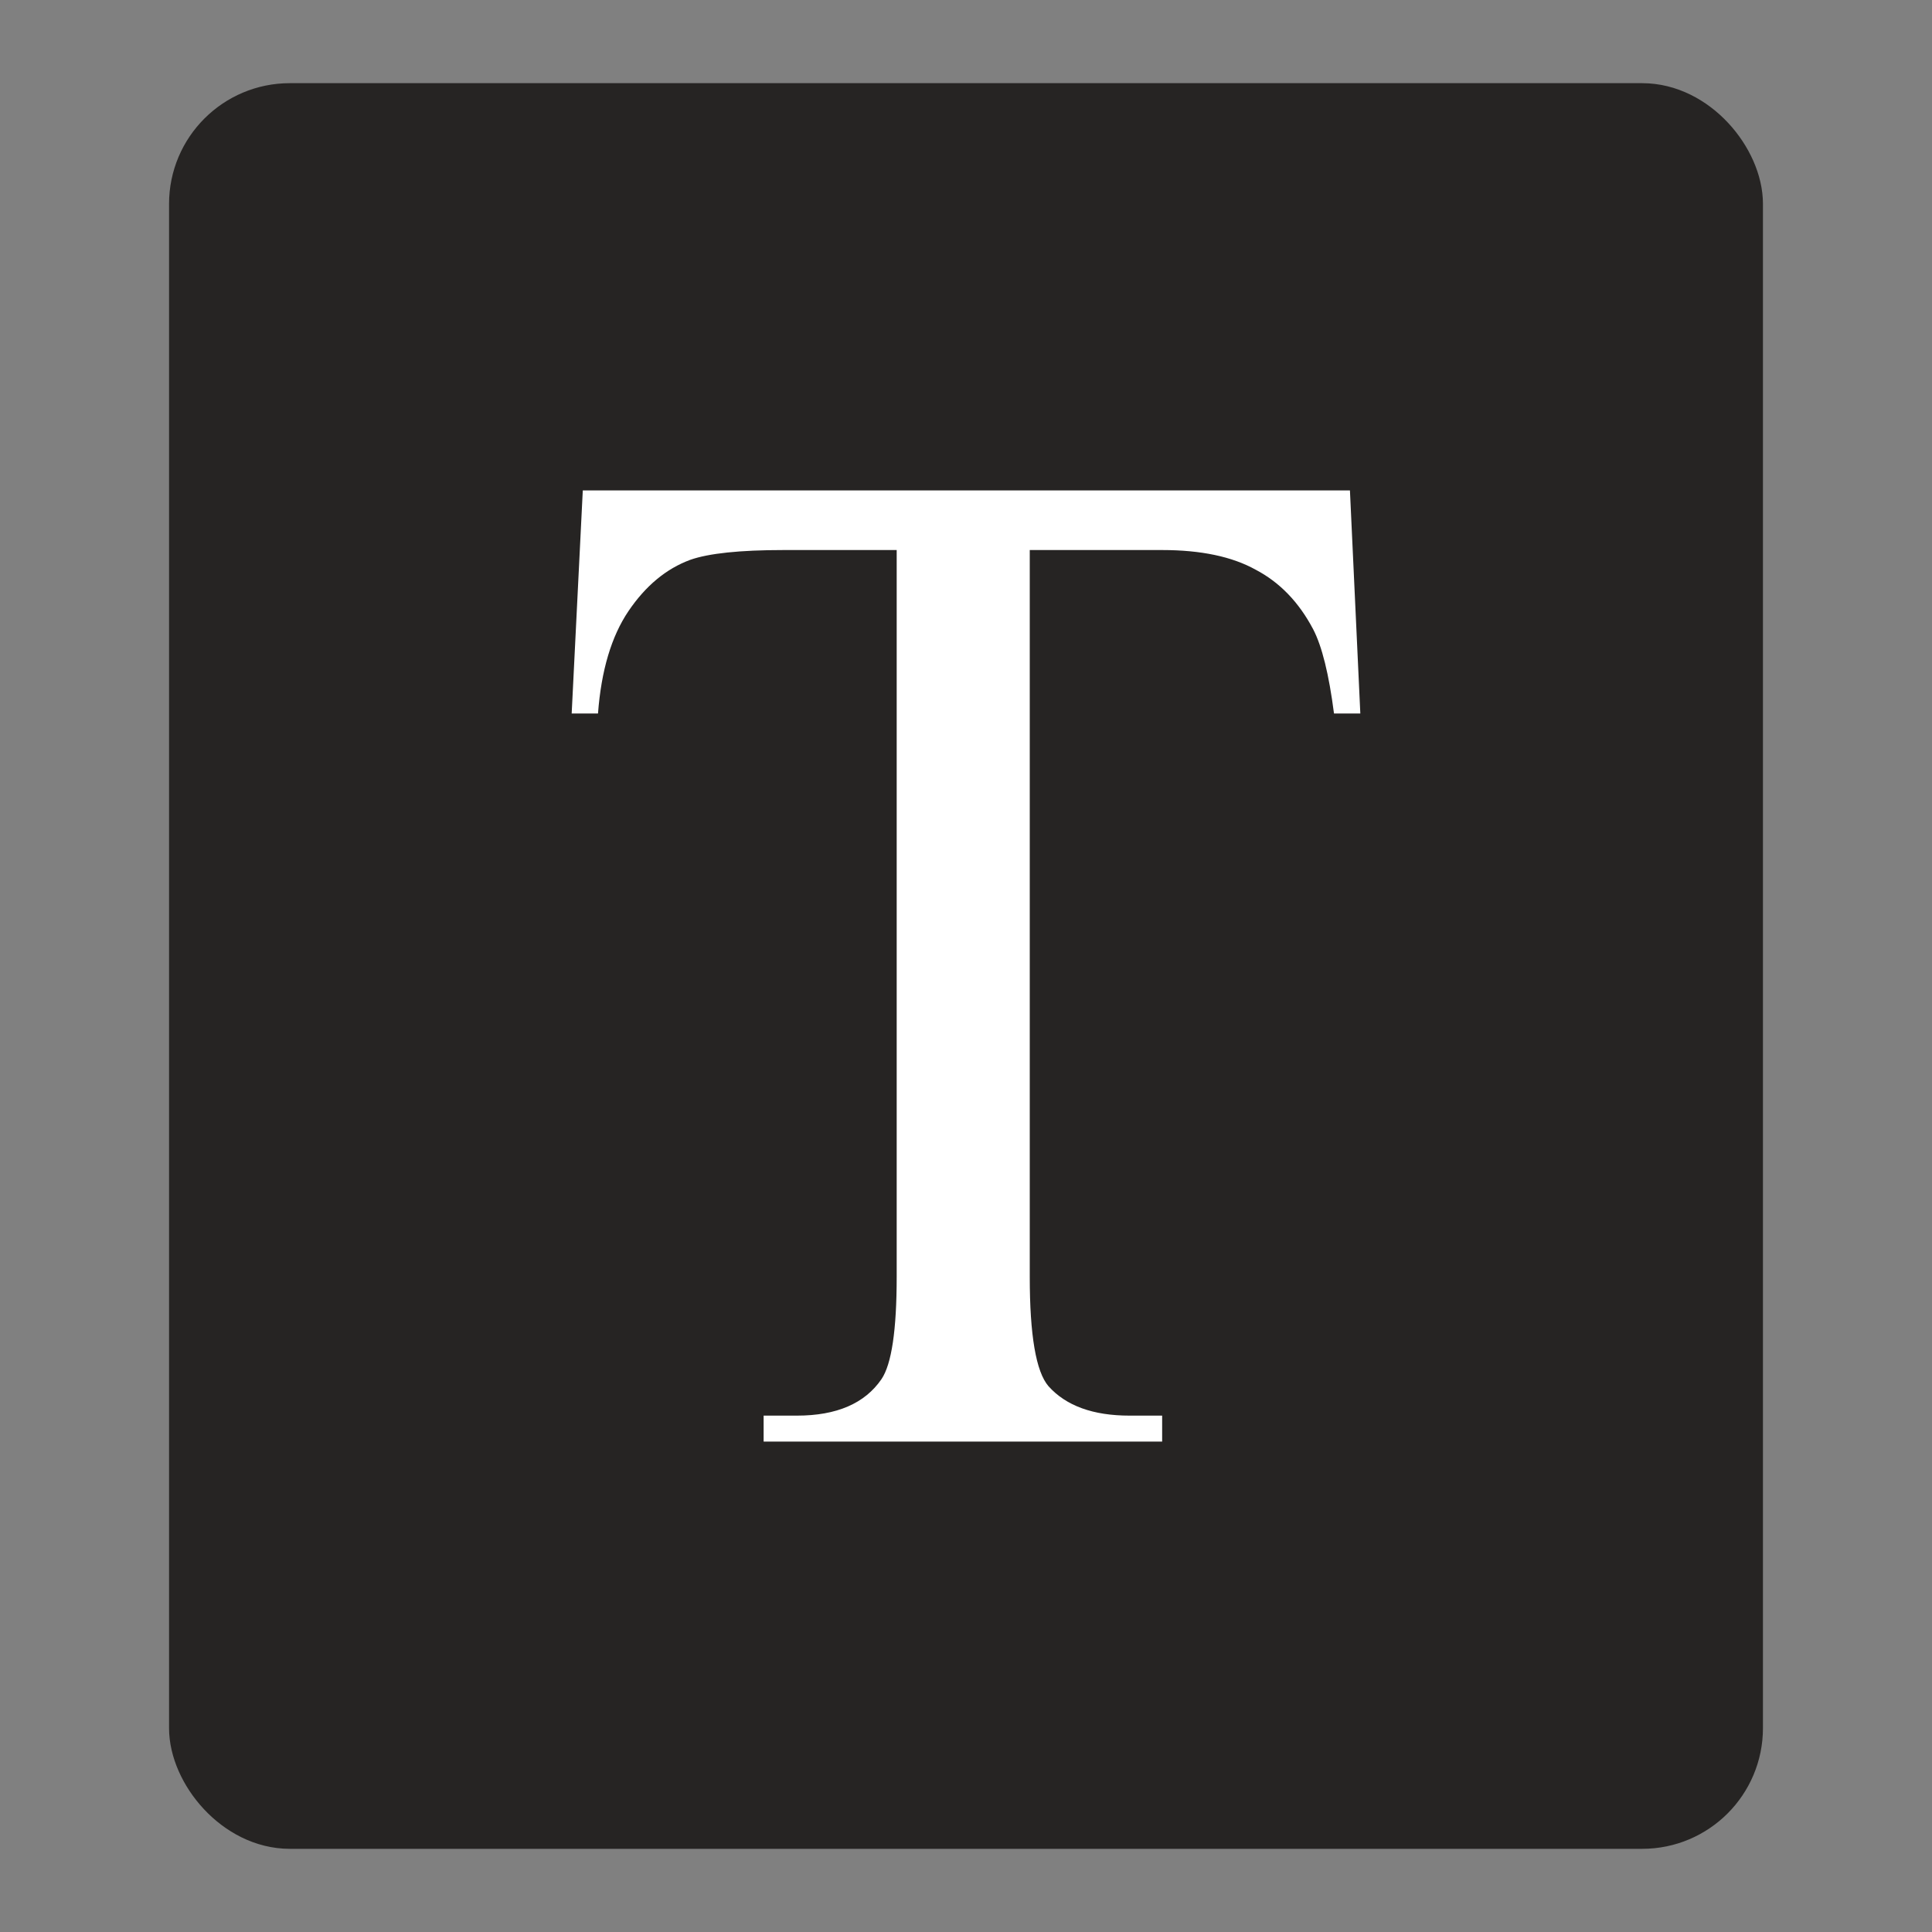 <svg width="40" height="40" viewBox="0 0 40 40" fill="none" xmlns="http://www.w3.org/2000/svg">
<rect x="0" y="0" width="40" height="40" fill="#808080" stroke="none"/>
<rect x="4" y="2.222" width="32" height="35.556" rx="2" fill="#262423"/>
<path d="M27.949 10.154L28.164 14.772H27.619C27.514 13.959 27.37 13.378 27.188 13.029C26.892 12.467 26.495 12.056 25.997 11.795C25.51 11.524 24.864 11.388 24.061 11.388H21.32V26.434C21.32 27.644 21.449 28.399 21.707 28.699C22.071 29.106 22.631 29.309 23.386 29.309H24.061V29.846H15.81V29.309H16.499C17.322 29.309 17.905 29.057 18.25 28.554C18.46 28.244 18.565 27.537 18.565 26.434V11.388H16.226C15.318 11.388 14.672 11.456 14.29 11.591C13.792 11.775 13.366 12.129 13.012 12.652C12.659 13.174 12.448 13.881 12.381 14.772H11.836L12.066 10.154H27.949Z" fill="white"/>
<rect x="4" y="2.222" width="32" height="35.556" rx="2" stroke="#262423"/>
</svg>
